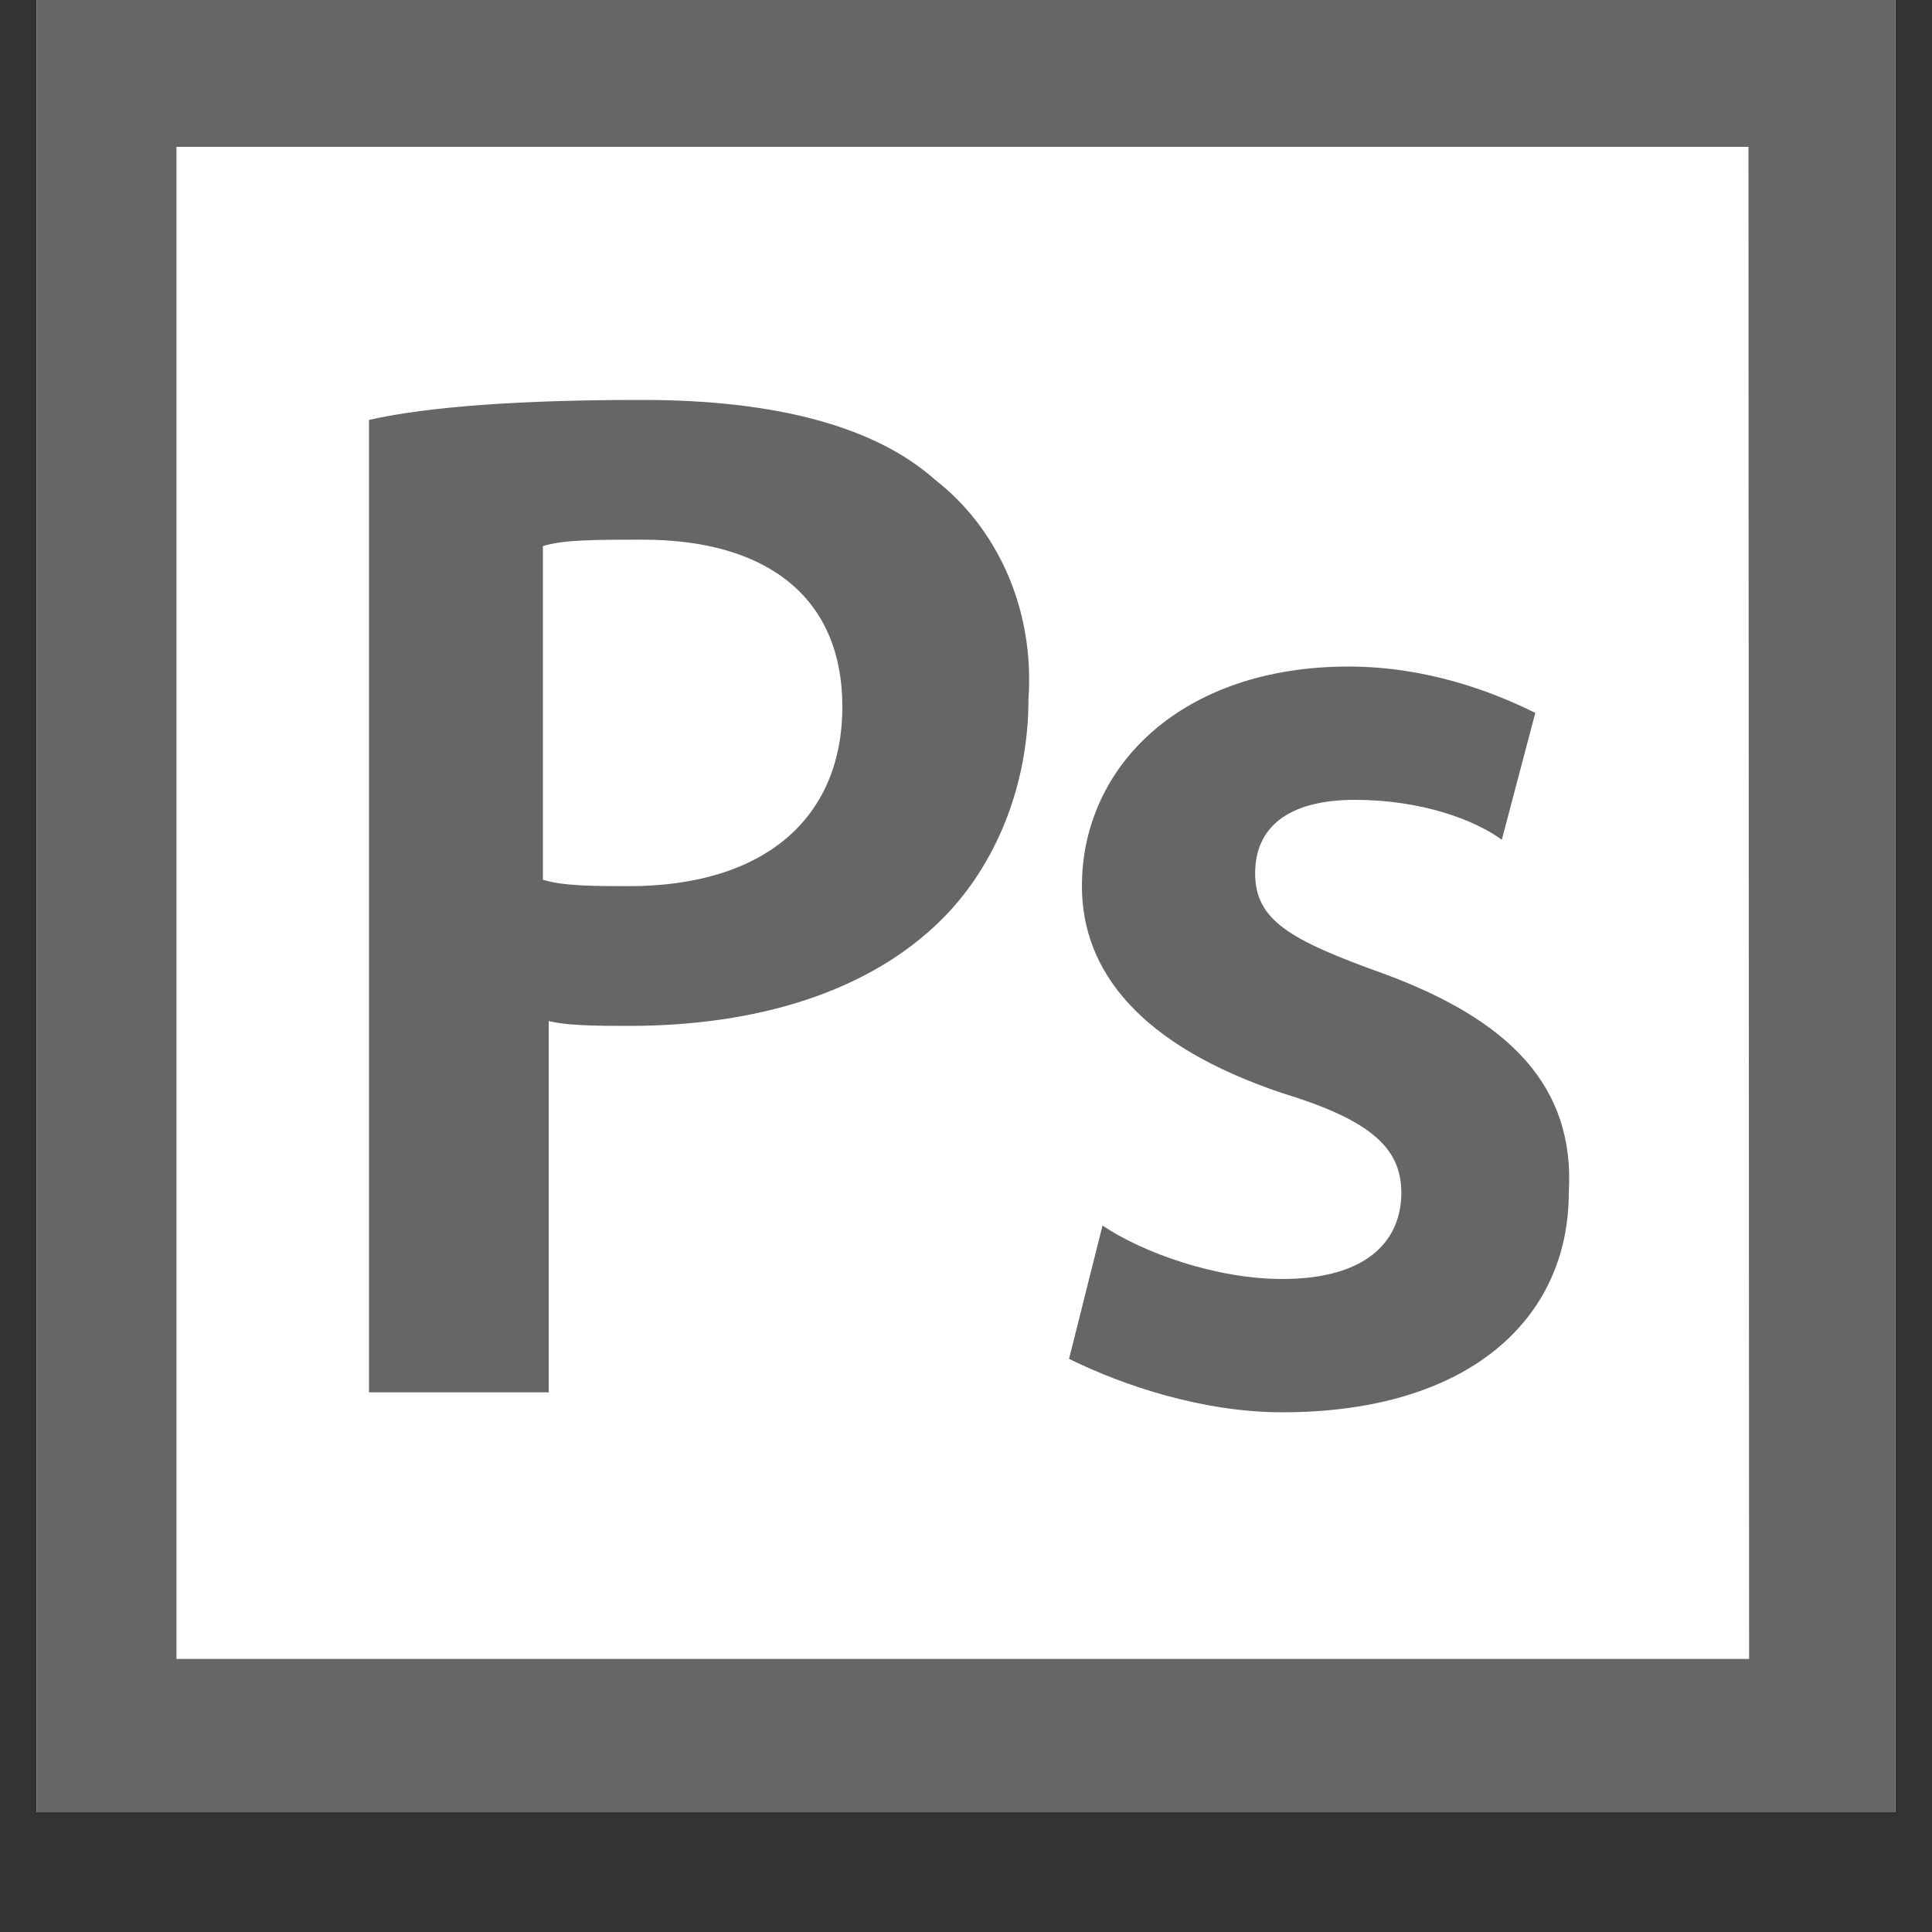 <?xml version="1.0" encoding="utf-8"?>
<!-- Generator: Adobe Illustrator 18.1.1, SVG Export Plug-In . SVG Version: 6.00 Build 0)  -->
<svg version="1.1" id="proficiency_icons" xmlns="http://www.w3.org/2000/svg" xmlns:xlink="http://www.w3.org/1999/xlink" x="0px"
	 y="0px" viewBox="0 0 300 300" style="enable-background:new 0 0 300 300;" xml:space="preserve">
<rect x="0" y="0" width="300" height="300" fill="#333333" stroke="none"/>
<style type="text/css">
	.st0{fill:#FFFFFF;}
	.st1{fill:#666665;}
</style>
<g>
	<rect id="white" x="5.7" class="st0" width="288.6" height="281.4"/>
	<path id="grey" class="st1" d="M199.1,198.6c-10.3,0-21.7-4.1-27.9-8.3L166,211c8.3,4.1,20.7,8.3,33.1,8.3
		c29,0,44.5-14.5,44.5-34.1c1-16.6-9.3-26.9-29-34.1c-14.5-5.2-19.7-8.3-19.7-15.5s5.2-11.4,15.5-11.4c10.3,0,18.6,3.1,22.8,6.2
		l5.2-19.7c-6.2-3.1-16.6-7.2-29-7.2c-25.9,0-41.4,15.5-41.4,34.1c0,13.4,9.3,24.8,31,32.1c13.4,4.1,18.6,8.3,18.6,15.5
		S212.6,198.6,199.1,198.6z M5.7,0v281.4h288.6V0H5.7z M271.6,257.6H27.4V22.8h244.1L271.6,257.6L271.6,257.6z M84.3,158.3
		c3.1,1,8.3,1,13.4,1c19.7,0,37.2-5.2,48.6-16.6c8.3-8.3,13.4-20.7,13.4-34.1c1-14.5-5.2-26.9-14.5-34.1
		c-9.3-8.3-24.8-12.4-45.5-12.4c-18.6,0-33.1,1-42.4,3.1v151h27.9v-57.9H84.3z M84.3,84.8c3.1-1,8.3-1,15.5-1c19.7,0,31,9.3,31,25.9
		c0,17.6-12.4,27.9-33.1,27.9c-5.2,0-10.3,0-13.4-1V84.8z"/>
</g>
</svg>
